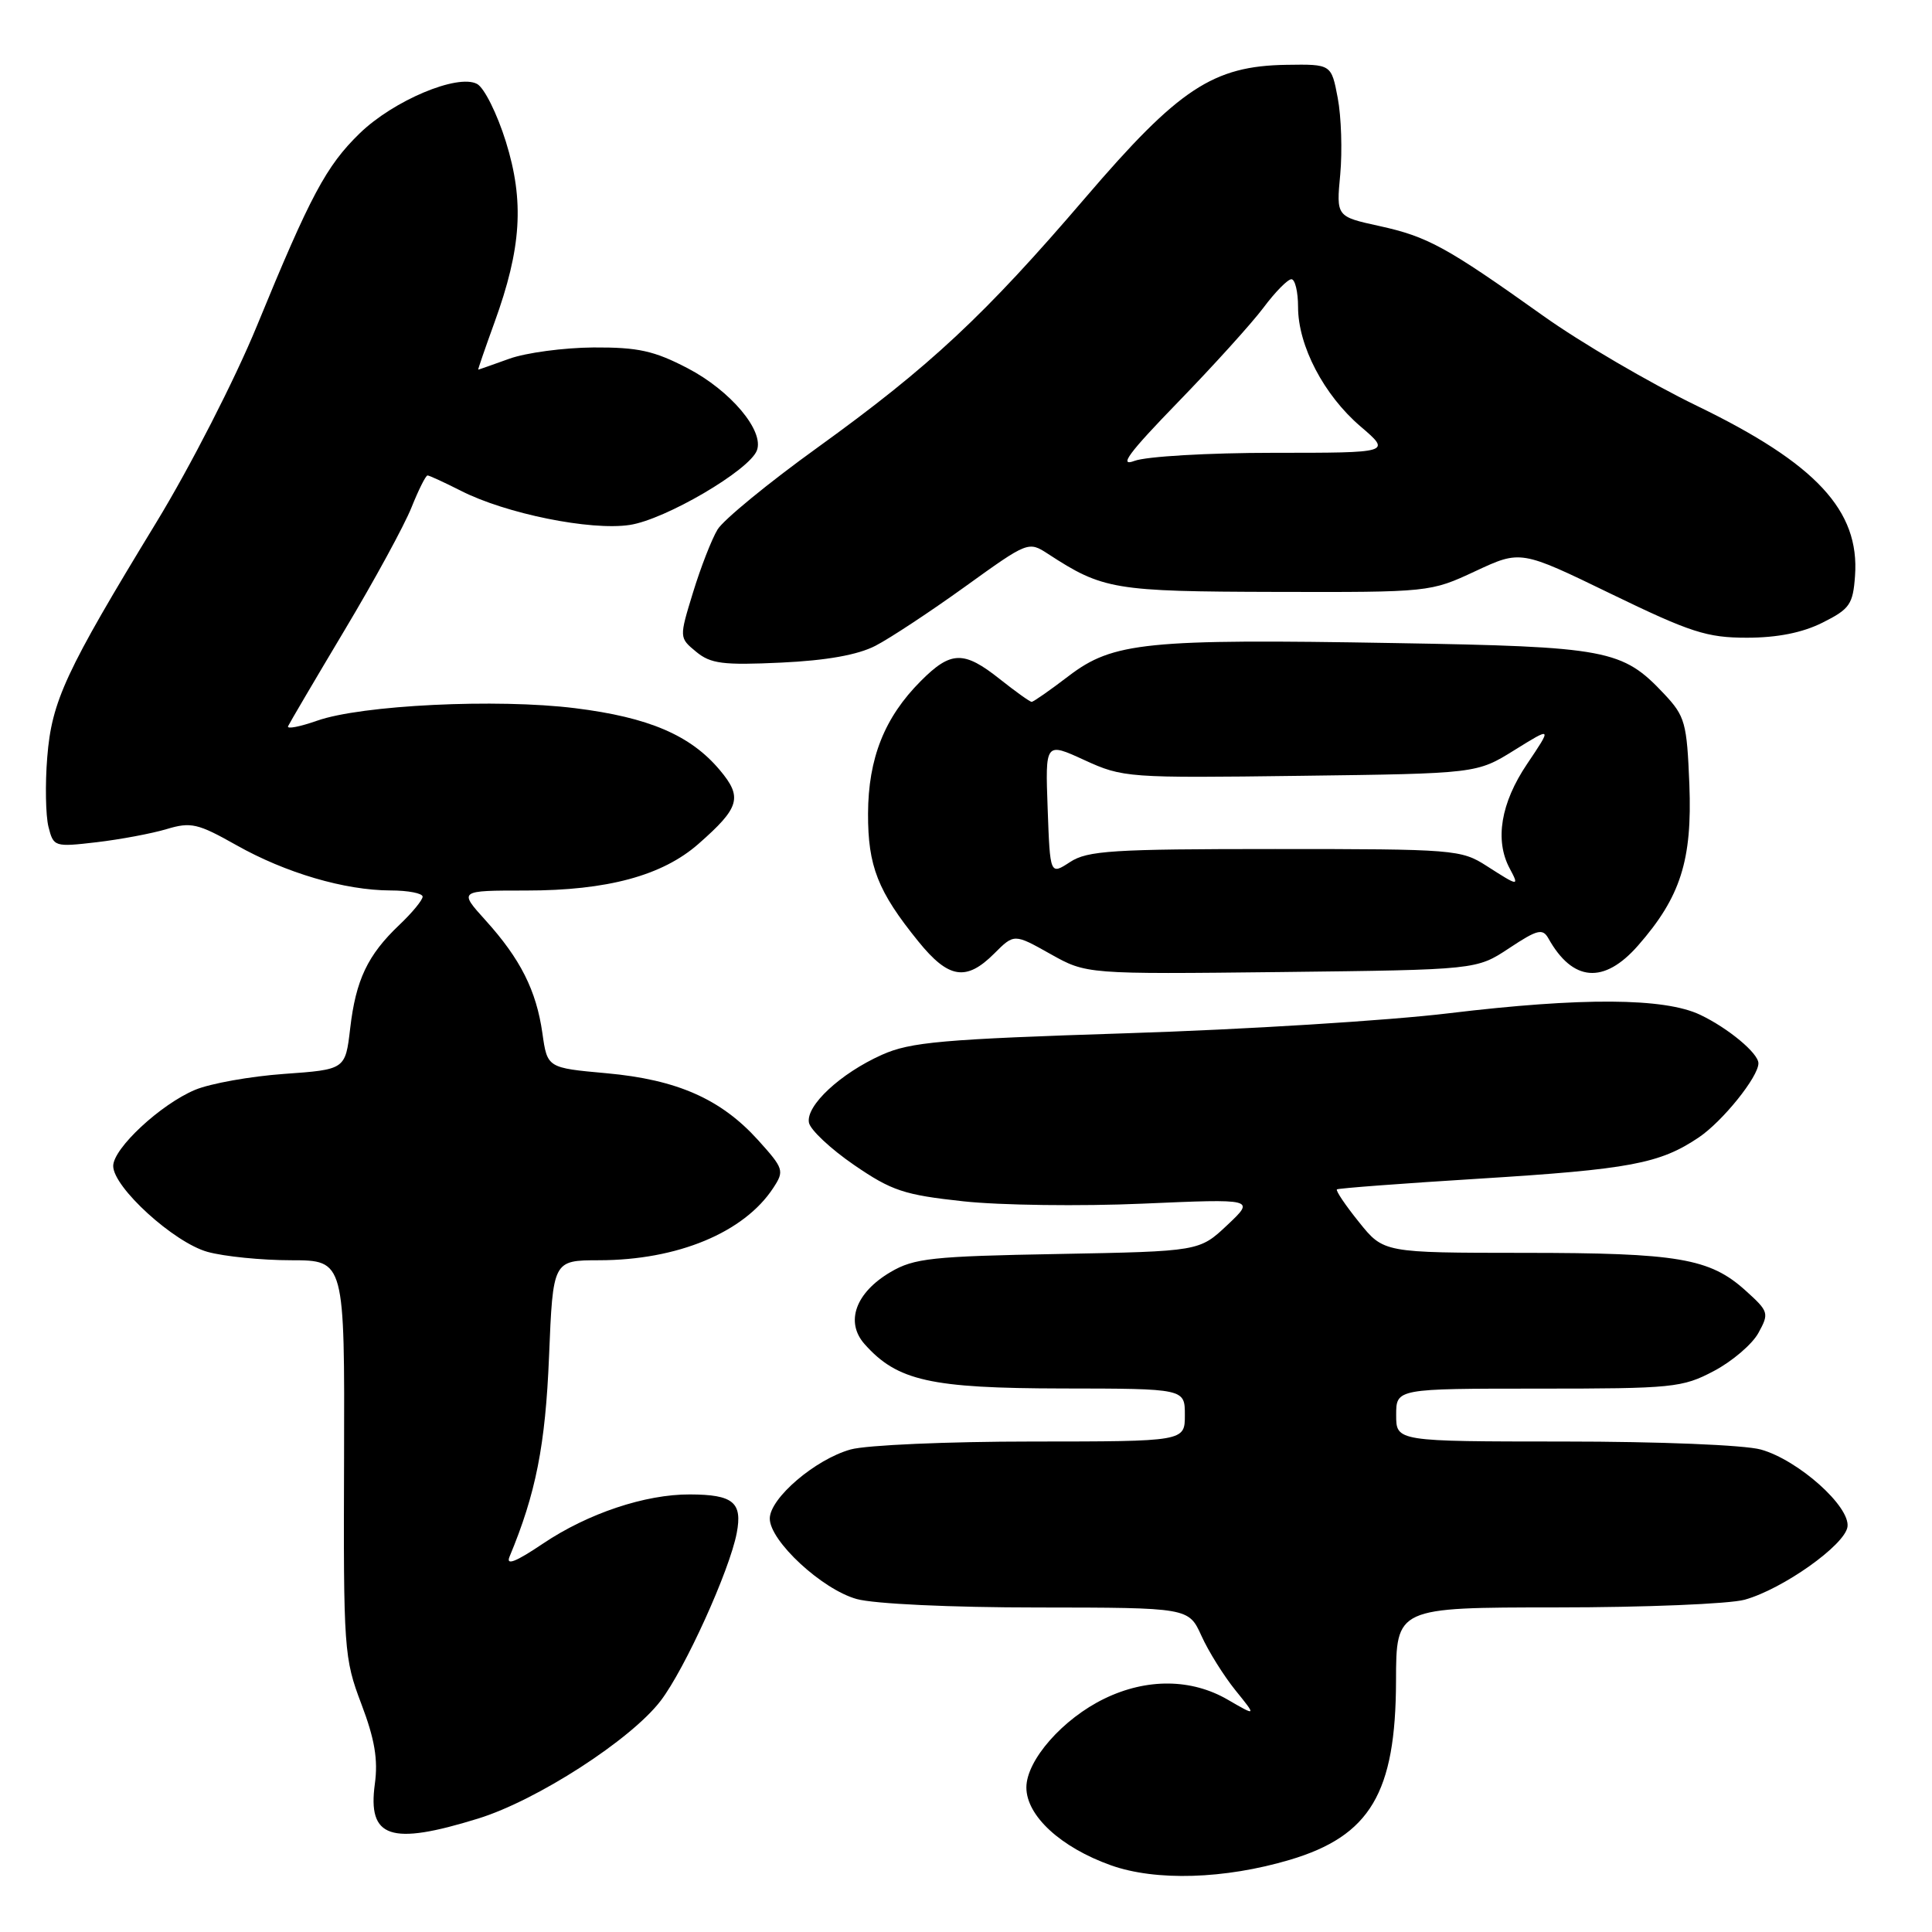 <?xml version="1.0" encoding="UTF-8" standalone="no"?>
<!DOCTYPE svg PUBLIC "-//W3C//DTD SVG 1.1//EN" "http://www.w3.org/Graphics/SVG/1.1/DTD/svg11.dtd" >
<svg xmlns="http://www.w3.org/2000/svg" xmlns:xlink="http://www.w3.org/1999/xlink" version="1.1" viewBox="0 0 256 256">
 <g >
 <path fill="currentColor"
d=" M 170.90 246.44 C 181.56 243.27 184.94 237.57 184.98 222.75 C 185.00 213.00 185.00 213.00 206.25 212.99 C 217.94 212.99 229.16 212.53 231.18 211.97 C 236.23 210.56 244.43 204.75 244.80 202.32 C 245.20 199.63 238.27 193.45 233.32 192.07 C 231.16 191.47 219.85 191.01 207.25 191.01 C 185.00 191.00 185.00 191.00 185.00 187.50 C 185.00 184.00 185.00 184.00 203.84 184.00 C 221.64 184.00 222.93 183.87 227.09 181.67 C 229.52 180.39 232.18 178.12 233.00 176.62 C 234.44 174.00 234.37 173.78 231.30 171.01 C 226.56 166.73 222.36 166.01 201.92 166.01 C 183.33 166.00 183.33 166.00 180.07 161.93 C 178.27 159.70 176.96 157.75 177.15 157.60 C 177.34 157.45 185.82 156.81 196.00 156.18 C 215.98 154.94 219.93 154.19 225.09 150.72 C 228.25 148.59 233.00 142.69 233.00 140.89 C 233.00 139.56 228.98 136.22 225.27 134.46 C 220.53 132.21 209.60 132.14 192.00 134.26 C 184.03 135.23 164.83 136.42 149.35 136.91 C 124.82 137.70 120.64 138.07 116.85 139.77 C 111.36 142.23 106.76 146.51 107.19 148.76 C 107.37 149.71 110.06 152.23 113.16 154.36 C 118.16 157.79 119.79 158.33 127.65 159.18 C 132.52 159.71 143.21 159.85 151.41 159.49 C 166.32 158.84 166.32 158.84 162.62 162.33 C 158.92 165.81 158.92 165.81 140.21 166.16 C 123.51 166.46 121.12 166.72 118.01 168.55 C 113.36 171.28 111.96 175.18 114.57 178.11 C 118.89 182.97 123.30 183.95 140.75 183.98 C 157.00 184.00 157.00 184.00 157.00 187.50 C 157.00 191.00 157.00 191.00 136.75 191.01 C 125.61 191.01 114.80 191.48 112.72 192.06 C 108.04 193.36 102.00 198.52 102.00 201.22 C 102.00 204.19 108.93 210.61 113.52 211.88 C 115.80 212.52 126.03 213.00 137.50 213.00 C 157.50 213.02 157.50 213.02 159.20 216.76 C 160.13 218.82 162.16 222.06 163.70 223.97 C 166.50 227.43 166.50 227.43 162.69 225.22 C 157.88 222.42 151.95 222.36 146.36 225.07 C 140.83 227.74 136.00 233.24 136.00 236.85 C 136.00 240.60 140.55 244.79 147.20 247.16 C 153.15 249.28 162.27 249.00 170.90 246.44 Z  M 63.35 240.97 C 71.13 238.57 83.61 230.52 87.55 225.35 C 90.76 221.14 96.67 208.11 97.62 203.14 C 98.40 199.07 97.15 198.04 91.43 198.02 C 85.50 197.99 77.89 200.54 71.97 204.52 C 68.32 206.98 67.00 207.49 67.52 206.26 C 71.00 197.91 72.27 191.51 72.75 179.75 C 73.27 167.00 73.27 167.00 79.38 166.99 C 89.77 166.98 98.59 163.32 102.46 157.41 C 103.95 155.14 103.86 154.85 100.45 151.07 C 95.52 145.62 89.73 143.06 80.37 142.21 C 72.52 141.50 72.52 141.50 71.87 136.90 C 71.06 131.23 68.96 127.06 64.33 121.94 C 60.77 118.00 60.77 118.00 69.70 118.00 C 80.47 118.00 87.76 116.03 92.55 111.82 C 98.03 107.01 98.42 105.65 95.37 102.03 C 91.49 97.41 85.95 95.05 76.21 93.84 C 65.85 92.55 47.88 93.42 42.01 95.50 C 39.72 96.30 37.99 96.64 38.17 96.23 C 38.35 95.83 41.72 90.10 45.66 83.50 C 49.61 76.90 53.59 69.59 54.52 67.25 C 55.46 64.91 56.41 63.00 56.65 63.00 C 56.89 63.00 58.87 63.92 61.07 65.03 C 67.00 68.06 78.25 70.34 83.43 69.56 C 88.13 68.86 99.28 62.33 100.29 59.69 C 101.29 57.09 96.80 51.76 91.13 48.80 C 86.68 46.48 84.56 46.01 78.64 46.04 C 74.71 46.07 69.70 46.74 67.50 47.53 C 65.30 48.32 63.44 48.98 63.37 48.98 C 63.30 48.99 64.27 46.18 65.52 42.73 C 69.10 32.87 69.49 26.67 67.03 18.77 C 65.87 15.06 64.16 11.62 63.21 11.12 C 60.63 9.75 52.14 13.32 47.66 17.67 C 43.22 21.99 41.14 25.88 34.03 43.21 C 31.14 50.25 25.20 61.86 20.72 69.21 C 8.65 89.02 6.86 92.88 6.26 100.34 C 5.97 103.91 6.05 108.05 6.42 109.55 C 7.09 112.21 7.21 112.25 12.80 111.60 C 15.94 111.23 20.11 110.45 22.08 109.86 C 25.30 108.89 26.22 109.11 31.31 111.98 C 37.85 115.67 45.67 117.97 51.75 117.99 C 54.09 117.99 56.00 118.37 56.00 118.81 C 56.00 119.26 54.61 120.95 52.91 122.56 C 48.71 126.55 47.15 129.84 46.40 136.27 C 45.76 141.72 45.76 141.72 37.63 142.30 C 33.16 142.62 27.86 143.57 25.85 144.41 C 21.27 146.33 15.00 152.17 15.00 154.50 C 15.00 157.32 23.04 164.64 27.50 165.88 C 29.70 166.49 34.69 166.99 38.59 166.99 C 45.67 167.00 45.67 167.00 45.59 193.25 C 45.50 218.59 45.58 219.72 47.88 225.78 C 49.65 230.44 50.11 233.16 49.67 236.37 C 48.69 243.55 51.72 244.57 63.35 240.97 Z  M 131.74 126.35 C 134.38 123.71 134.38 123.71 139.17 126.40 C 143.96 129.09 143.96 129.09 169.81 128.80 C 195.65 128.50 195.65 128.50 199.97 125.64 C 203.71 123.16 204.41 122.99 205.17 124.34 C 208.39 130.10 212.53 130.44 217.04 125.30 C 222.68 118.87 224.24 114.00 223.85 103.95 C 223.52 95.75 223.29 94.91 220.50 91.94 C 214.96 86.06 213.04 85.69 184.77 85.21 C 151.89 84.64 147.48 85.09 141.61 89.57 C 139.14 91.46 136.93 93.00 136.70 93.00 C 136.47 93.00 134.58 91.65 132.50 90.00 C 127.71 86.19 126.00 86.23 122.00 90.25 C 117.20 95.06 115.05 100.48 115.02 107.80 C 115.00 114.77 116.31 118.11 121.69 124.75 C 125.69 129.69 128.03 130.06 131.74 126.35 Z  M 116.00 85.57 C 117.92 84.58 123.27 81.05 127.88 77.73 C 136.21 71.73 136.27 71.70 138.88 73.40 C 146.14 78.13 147.60 78.38 169.00 78.43 C 189.41 78.48 189.53 78.47 195.50 75.68 C 201.50 72.88 201.50 72.88 213.47 78.69 C 224.01 83.80 226.17 84.50 231.47 84.50 C 235.50 84.50 238.83 83.84 241.50 82.50 C 245.10 80.70 245.53 80.08 245.80 76.31 C 246.43 67.65 240.65 61.43 224.86 53.78 C 218.61 50.75 209.45 45.39 204.50 41.86 C 191.64 32.70 189.19 31.36 182.78 29.95 C 177.06 28.70 177.06 28.70 177.59 23.10 C 177.87 20.02 177.73 15.48 177.26 13.00 C 176.41 8.50 176.41 8.50 170.46 8.59 C 160.73 8.74 156.20 11.74 143.84 26.17 C 130.47 41.79 123.20 48.57 108.37 59.27 C 101.84 63.97 95.86 68.88 95.08 70.16 C 94.30 71.45 92.84 75.20 91.83 78.50 C 89.99 84.50 89.99 84.50 92.24 86.36 C 94.16 87.95 95.80 88.16 103.49 87.80 C 109.51 87.52 113.66 86.78 116.00 85.57 Z  M 197.00 114.75 C 193.62 112.57 192.69 112.50 168.96 112.50 C 147.39 112.50 144.09 112.71 141.78 114.23 C 139.14 115.95 139.14 115.95 138.82 107.14 C 138.50 98.33 138.50 98.33 143.70 100.72 C 148.78 103.05 149.45 103.10 172.29 102.80 C 195.68 102.50 195.68 102.50 200.68 99.39 C 205.67 96.29 205.67 96.29 202.34 101.24 C 198.86 106.40 198.04 111.34 200.04 115.07 C 201.33 117.49 201.26 117.48 197.00 114.75 Z  M 156.06 53.32 C 160.77 48.47 165.89 42.81 167.43 40.75 C 168.97 38.69 170.63 37.00 171.12 37.00 C 171.60 37.00 172.00 38.66 172.00 40.68 C 172.00 45.81 175.42 52.35 180.27 56.50 C 184.36 60.00 184.36 60.00 168.75 60.00 C 160.07 60.00 151.88 60.48 150.32 61.07 C 148.18 61.88 149.57 60.01 156.06 53.32 Z "/>
</g>
</svg>